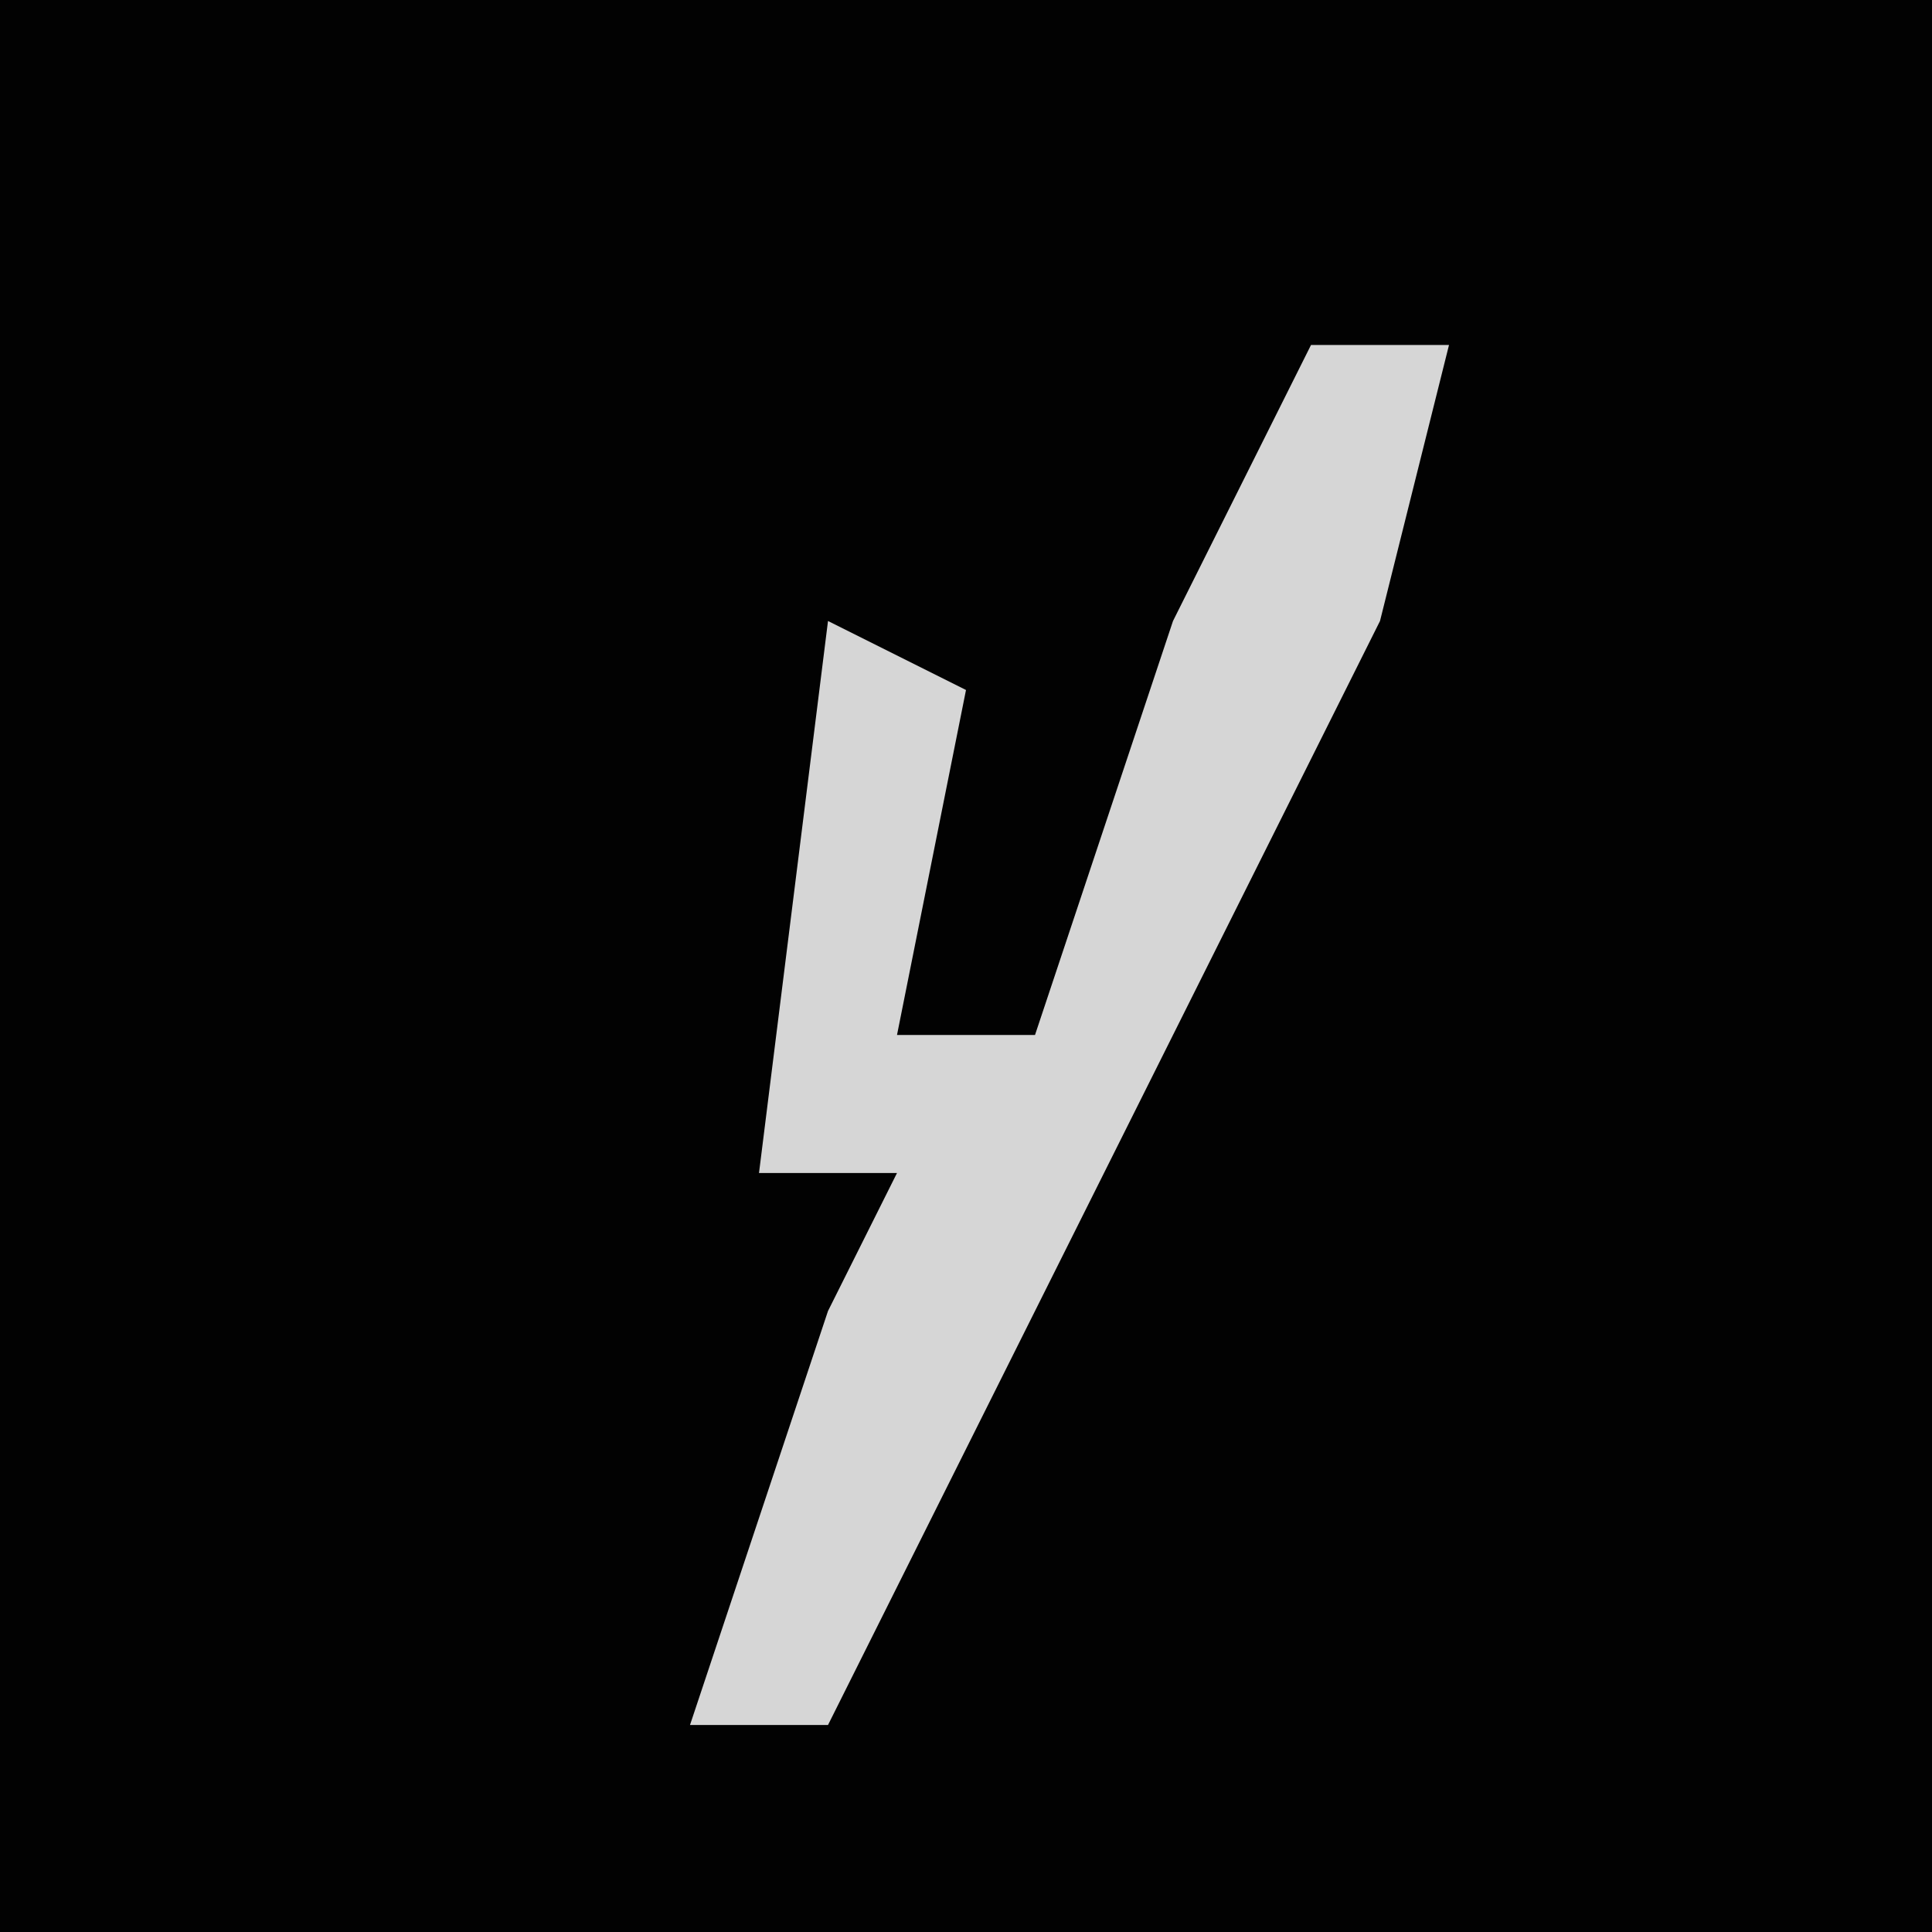 <?xml version="1.0" encoding="UTF-8"?>
<svg version="1.1" xmlns="http://www.w3.org/2000/svg" width="28" height="28">
<path d="M0,0 L28,0 L28,28 L0,28 Z " fill="#020202" transform="translate(0,0)"/>
<path d="M0,0 L2,0 L1,4 L-7,20 L-9,20 L-7,14 L-6,12 L-8,12 L-7,4 L-5,5 L-6,10 L-4,10 L-2,4 Z " fill="#D6D6D6" transform="translate(19,5)"/>
</svg>
